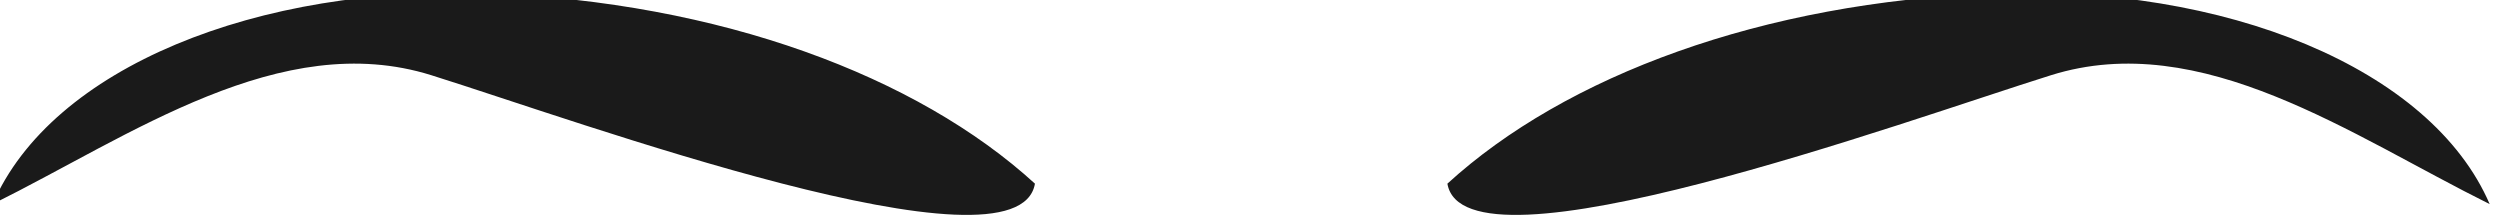 <?xml version="1.0" encoding="UTF-8" standalone="no"?>
<!-- Created with Inkscape (http://www.inkscape.org/) -->

<svg
   xmlns:dc="http://purl.org/dc/elements/1.1/"
   xmlns:cc="http://creativecommons.org/ns#"
   xmlns:rdf="http://www.w3.org/1999/02/22-rdf-syntax-ns#"
   xmlns:svg="http://www.w3.org/2000/svg"
   xmlns="http://www.w3.org/2000/svg"
   xmlns:xlink="http://www.w3.org/1999/xlink"
   xmlns:sodipodi="http://sodipodi.sourceforge.net/DTD/sodipodi-0.dtd"
   xmlns:inkscape="http://www.inkscape.org/namespaces/inkscape"
   width="256.788"
   height="22.856"
   id="svg2"
   version="1.1"
   inkscape:version="0.48.3.1 r9886"
   sodipodi:docname="cejas1.svg">
  <defs
     id="defs4">
    <linearGradient
       gradientTransform="translate(168.813,-92.436)"
       y2="202.929"
       x2="488.726"
       y1="202.929"
       x1="452.133"
       gradientUnits="userSpaceOnUse"
       id="path1930_4_">
      <stop
         id="stop664"
         style="stop-color:#EBF4F7"
         offset="0.006" />
      <stop
         id="stop666"
         style="stop-color:#CFD2E2"
         offset="1" />
    </linearGradient>
    <linearGradient
       gradientTransform="matrix(-1,0,0,1,2199.112,-92.436)"
       y2="235.851"
       x2="1577.519"
       y1="235.851"
       x1="1544.099"
       gradientUnits="userSpaceOnUse"
       id="path1930_5_">
      <stop
         id="stop672"
         style="stop-color:#EBF4F7"
         offset="0.006" />
      <stop
         id="stop674"
         style="stop-color:#CFD2E2"
         offset="1" />
    </linearGradient>
    <linearGradient
       gradientUnits="userSpaceOnUse"
       y2="62.768"
       x2="342.582"
       y1="62.768"
       x1="68.777"
       gradientTransform="scale(0.972,1.029)"
       id="linearGradientOrangeLightToMedium-36">
      <stop
         style="stop-color:#fcaf3e;stop-opacity:1;"
         offset="0"
         id="stop2644-58" />
      <stop
         style="stop-color:#f57900;stop-opacity:1;"
         offset="1"
         id="stop2646-08" />
    </linearGradient>
    <linearGradient
       id="linearGradientOrangeLightToMedium-8-4">
      <stop
         style="stop-color:#fcaf3e;stop-opacity:1;"
         offset="0"
         id="stop2644-6-0" />
      <stop
         style="stop-color:#f57900;stop-opacity:1;"
         offset="1"
         id="stop2646-0-42" />
    </linearGradient>
    <linearGradient
       id="linearGradient2642-8">
      <stop
         style="stop-color:#f0dad4;stop-opacity:1;"
         offset="0"
         id="stop2644-5-82" />
      <stop
         style="stop-color:#e4b8ad;stop-opacity:1;"
         offset="1"
         id="stop2646-9-03" />
    </linearGradient>
    <linearGradient
       id="linearGradient2642-4-7">
      <stop
         style="stop-color:#f0dad4;stop-opacity:1;"
         offset="0"
         id="stop2644-0-32" />
      <stop
         style="stop-color:#e4b8ad;stop-opacity:1;"
         offset="1"
         id="stop2646-5-3" />
    </linearGradient>
    <linearGradient
       x1="143.591"
       y1="374.67"
       x2="186.807"
       y2="425.33"
       id="linearGradient3147-2"
       xlink:href="#linearGradient2642-6-1"
       gradientUnits="userSpaceOnUse" />
    <linearGradient
       id="linearGradient2642-6-1">
      <stop
         style="stop-color:#f0dad4;stop-opacity:1"
         offset="0"
         id="stop2644-3-08" />
      <stop
         style="stop-color:#e4b8ad;stop-opacity:1"
         offset="1"
         id="stop2646-96-18" />
    </linearGradient>
    <linearGradient
       x1="143.591"
       y1="374.67"
       x2="186.807"
       y2="425.33"
       id="linearGradient3147-9-38"
       xlink:href="#linearGradient2642-9-0"
       gradientUnits="userSpaceOnUse" />
    <linearGradient
       id="linearGradient2642-9-0">
      <stop
         style="stop-color:#f0dad4;stop-opacity:1"
         offset="0"
         id="stop2644-4-5" />
      <stop
         style="stop-color:#e4b8ad;stop-opacity:1"
         offset="1"
         id="stop2646-6-9" />
    </linearGradient>
    <linearGradient
       x1="225.898"
       y1="255.124"
       x2="351.578"
       y2="393.515"
       id="linearGradient4671-7"
       xlink:href="#linearGradient2642-1-8"
       gradientUnits="userSpaceOnUse"
       gradientTransform="matrix(0.344,0,0,0.474,85.384,288.032)" />
    <linearGradient
       id="linearGradient2642-1-8">
      <stop
         style="stop-color:#f0dad4;stop-opacity:1"
         offset="0"
         id="stop2644-06-6" />
      <stop
         style="stop-color:#e4b8ad;stop-opacity:1"
         offset="1"
         id="stop2646-4-72" />
    </linearGradient>
  </defs>
  <sodipodi:namedview
     id="base"
     pagecolor="#ffffff"
     bordercolor="#666666"
     borderopacity="1.0"
     inkscape:pageopacity="0.0"
     inkscape:pageshadow="2"
     inkscape:zoom="1"
     inkscape:cx="128.39382"
     inkscape:cy="11.42814"
     inkscape:document-units="px"
     inkscape:current-layer="layer1"
     showgrid="false"
     fit-margin-top="0"
     fit-margin-left="0"
     fit-margin-right="0"
     fit-margin-bottom="0"
     inkscape:window-width="552"
     inkscape:window-height="752"
     inkscape:window-x="65"
     inkscape:window-y="24"
     inkscape:window-maximized="0" />
  <g
     inkscape:label="Capa 1"
     inkscape:groupmode="layer"
     id="layer1"
     transform="translate(-221.606,-520.934)">
    <g
       transform="translate(-262.597,-134.188)"
       inkscape:label="Layer 1"
       id="layer1-55">
      <g
         inkscape:export-ydpi="90"
         inkscape:export-xdpi="90"
         id="g6846-7">
        <g
           inkscape:label="Capa 1"
           id="layer1-4-7"
           transform="translate(608.292,-216.818)">
          <g
             inkscape:label="Capa 1"
             id="layer1-0-7"
             transform="translate(-464.268,9.261)">
            <g
               transform="matrix(2,0,0,2,-125.031,-1240.877)"
               id="g7230-1">
              <g
                 inkscape:label="Capa 1"
                 id="layer1-5-1"
                 transform="matrix(0.5,0,0,0.5,198.035,723.129)">
                <g
                   id="g3815-7">
                  <g
                     inkscape:label="Capa 1"
                     id="layer1-8-0"
                     transform="translate(-509.473,-858.014)">
                    <g
                       id="g4403-8">
                      <g
                         id="g5615-0">
                        <g
                           inkscape:label="Capa 1"
                           id="layer1-9-9"
                           transform="translate(34.81,624.88)">
                          <g
                             id="g4728-2"
                             transform="matrix(0.864,0,0,0.759,-6.641,551.71)">
                            <g
                               inkscape:label="Capa 1"
                               id="layer1-42-7"
                               transform="matrix(1.158,0,0,1.317,-36.133,-705.635)">
                              <g
                                 id="g5224-5"
                                 transform="matrix(0.883,0,0,0.709,43.988,438.133)">
                                <g
                                   inkscape:label="Capa 1"
                                   id="layer1-02-2"
                                   transform="matrix(1.132,0,0,1.41,58.463,-691.188)">
                                <g
                                   id="g5286-2"
                                   transform="matrix(1.127,0,0,1.127,-48.449,-93.35)">
                                <g
                                   inkscape:label="Layer 1"
                                   id="layer1-7-3"
                                   transform="matrix(0.887,0,0,0.887,15.022,628.394)">
                                <g
                                   id="g5030-6"
                                   transform="matrix(1.571,0,0,1.555,-182.983,-134.013)">
                                <g
                                   inkscape:label="Capa 1"
                                   id="layer1-72-7"
                                   transform="matrix(0.636,0,0,0.643,66.224,-101.47)">
                                <g
                                   transform="translate(66.412,232.197)"
                                   id="layer1-06-0"
                                   inkscape:label="Layer 1">
                                <g
                                   inkscape:label="Capa 1"
                                   id="layer1-85-2"
                                   transform="translate(-63.981,-142.781)">
                                <g
                                   id="g11416-4">
                                <g
                                   id="layer1-1-5"
                                   inkscape:label="Layer 1"
                                   transform="translate(-1051.806,-2761.374)">
                                <g
                                   id="g12903-9">
                                <g
                                   transform="matrix(2,0,0,2,-1689.5,-3023.5)"
                                   id="g12881-4">
                                <g
                                   id="layer1-41-2"
                                   inkscape:label="Layer 1"
                                   transform="matrix(0.5,0,0,0.5,1445.677,3035.691)">
                                <g
                                   id="g36550-5"
                                   transform="matrix(1.58,0,0,1.578,-185.788,-139.125)">
                                <g
                                   style="display:inline"
                                   id="g3494"
                                   transform="matrix(1.052,0,0,1.053,270.104,27.74)">
                                <path
                                   inkscape:connector-curvature="0"
                                   style="fill:#1a1a1a;fill-opacity:1;fill-rule:evenodd;stroke:none"
                                   d="m 152.768,194.23 c 14.321,0.546 26.497,5.112 33.79,11.776 -1.033,6.087 -28.287,-3.878 -37.348,-6.713 -9.309,-2.913 -18.596,3.743 -27.134,7.979 3.631,-8.424 16.379,-13.587 30.692,-13.041 z"
                                   sodipodi:nodetypes="cczcz"
                                   id="path3488" />
                                <path
                                   inkscape:connector-curvature="0"
                                   style="fill:#1a1a1a;fill-opacity:1;fill-rule:evenodd;stroke:none"
                                   id="path3492"
                                   sodipodi:nodetypes="cczcz"
                                   d="m 245.865,194.23 c -14.321,0.546 -26.497,5.112 -33.79,11.776 1.033,6.087 28.287,-3.878 37.348,-6.713 9.309,-2.913 18.596,3.743 27.134,7.979 -3.631,-8.424 -16.379,-13.587 -30.692,-13.041 z" />
                                </g>
                                </g>
                                </g>
                                </g>
                                </g>
                                </g>
                                </g>
                                </g>
                                </g>
                                </g>
                                </g>
                                </g>
                                </g>
                                </g>
                              </g>
                            </g>
                          </g>
                        </g>
                      </g>
                    </g>
                  </g>
                </g>
              </g>
            </g>
          </g>
        </g>
      </g>
    </g>
  </g>
</svg>
